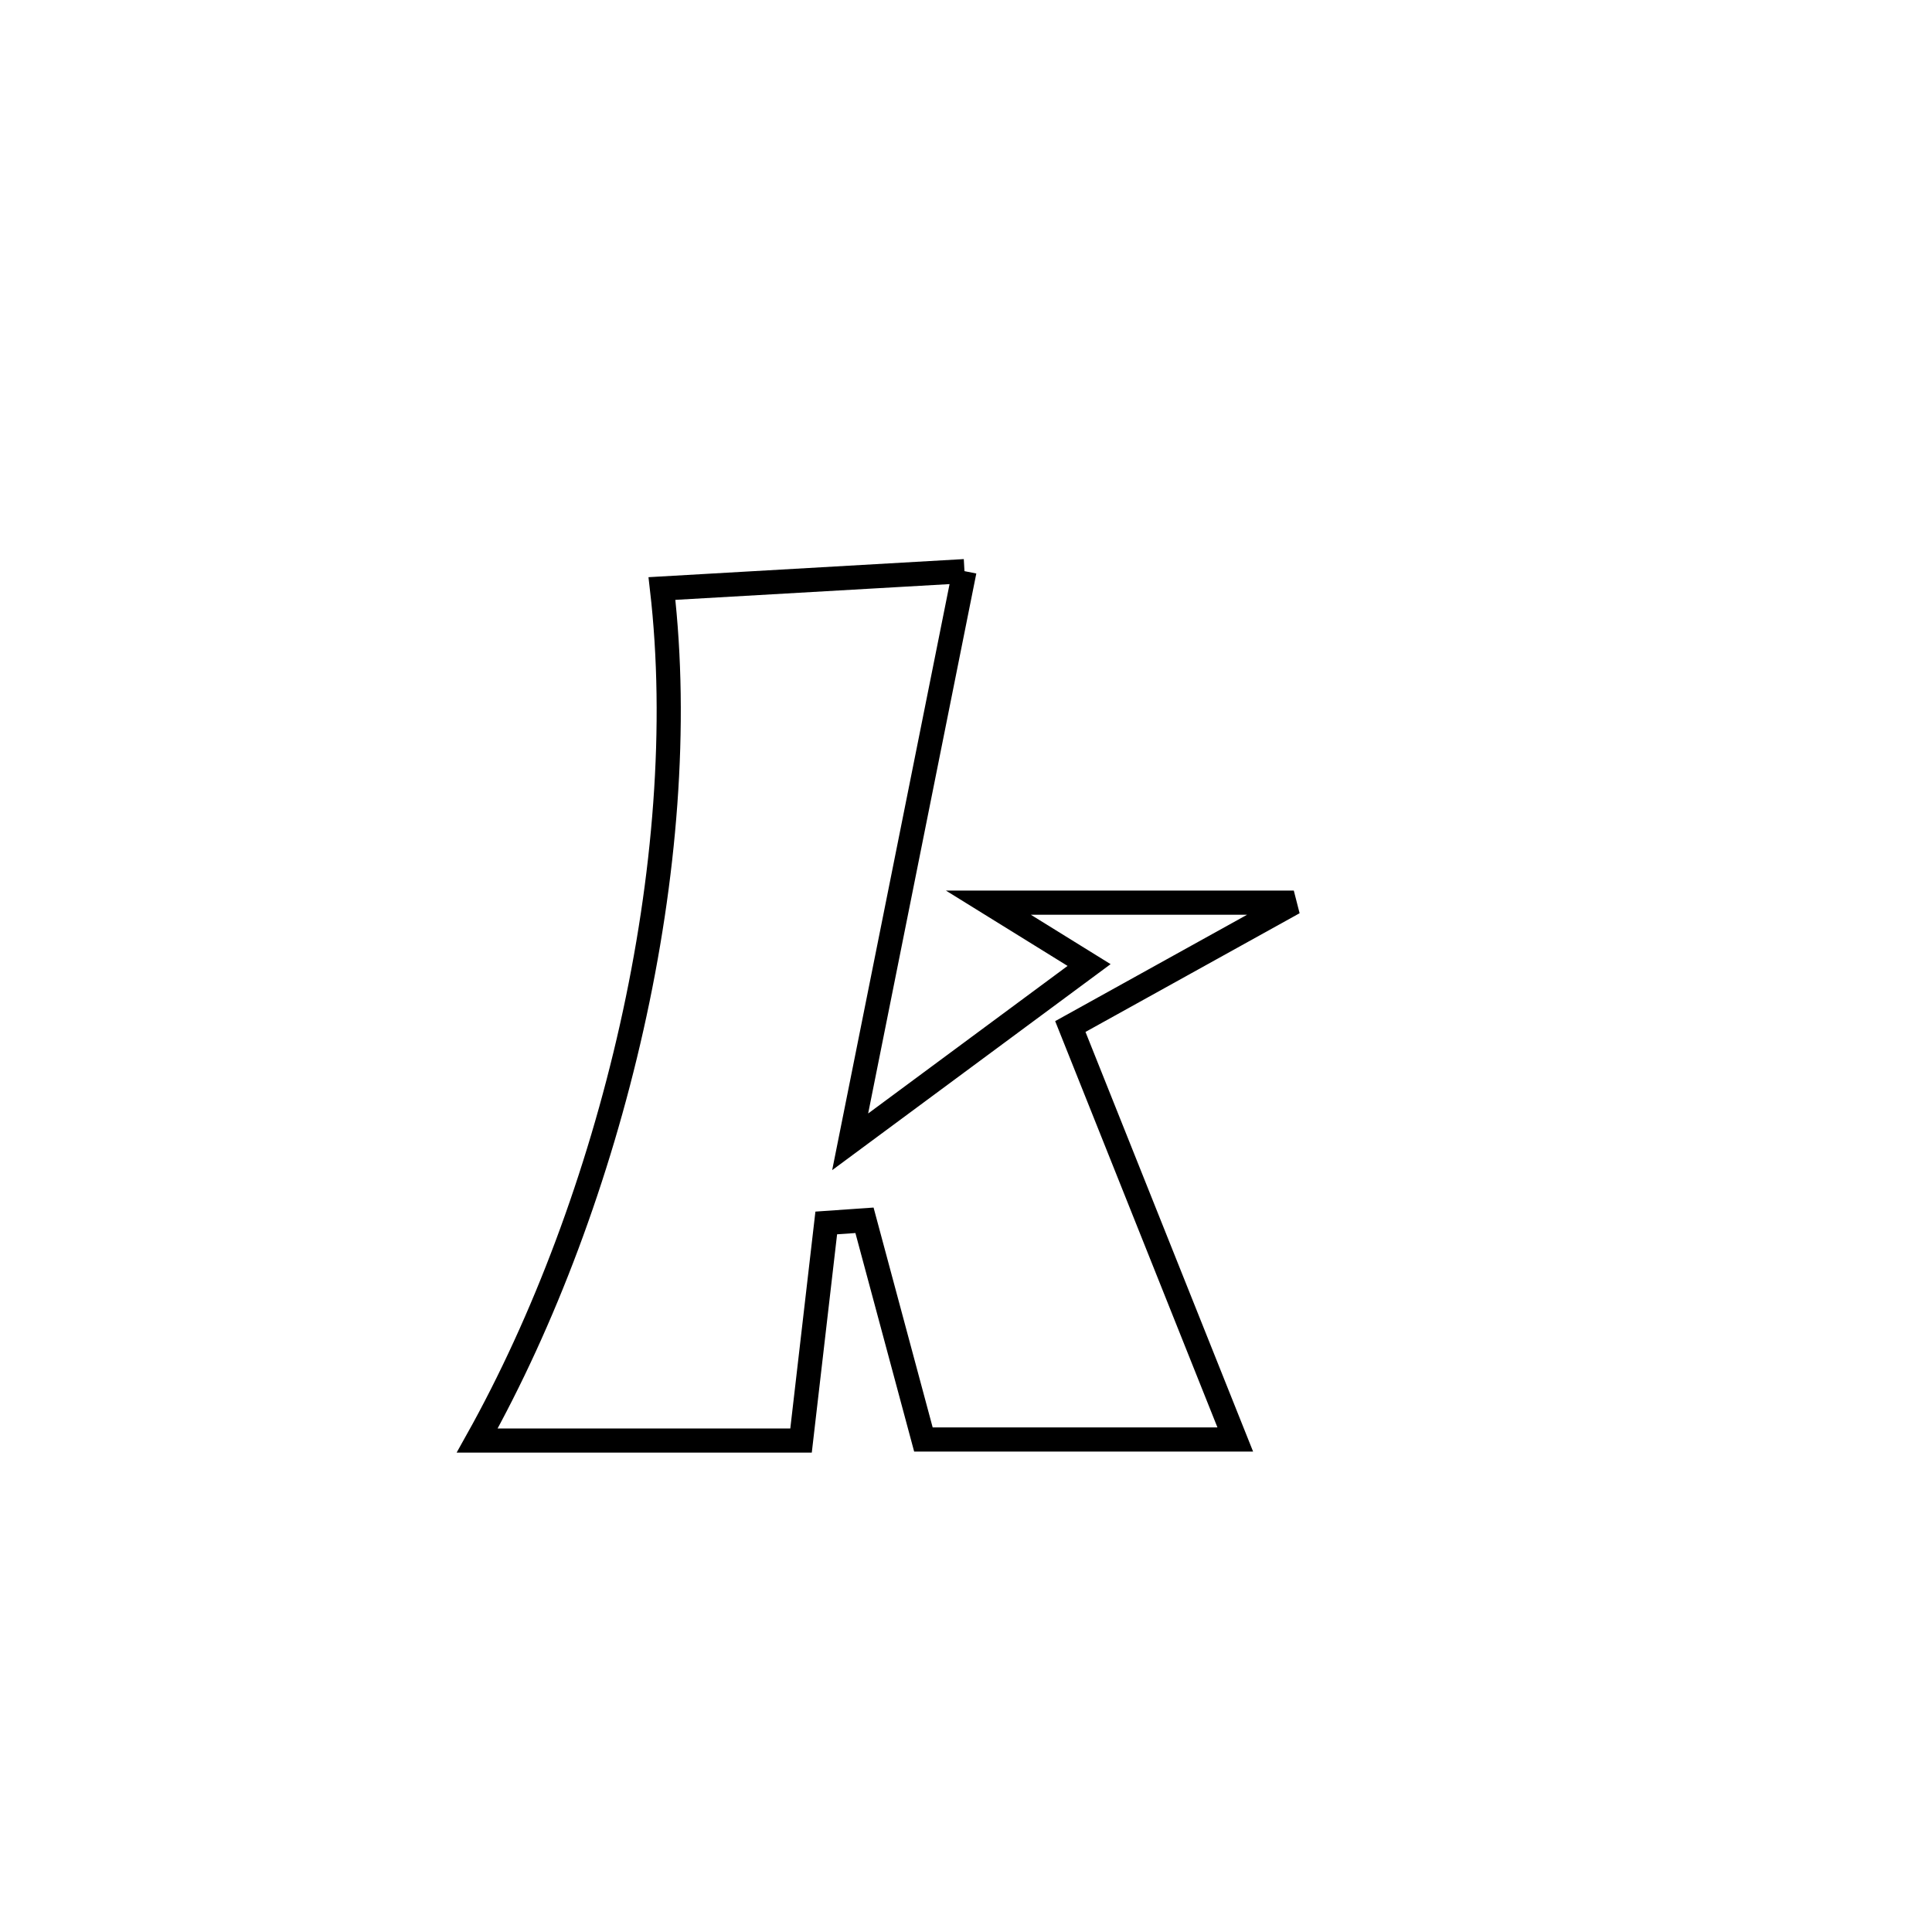 <svg xmlns="http://www.w3.org/2000/svg" viewBox="0.0 0.0 24.0 24.0" height="200px" width="200px"><path fill="none" stroke="black" stroke-width=".3" stroke-opacity="1.0"  filling="0" d="M11.981 7.095 L11.981 7.095 C11.508 9.458 11.034 11.821 10.561 14.184 L10.561 14.184 C11.55 13.452 12.539 12.72 13.529 11.988 L13.529 11.988 C13.112 11.73 12.695 11.471 12.278 11.213 L12.278 11.213 C12.514 11.213 15.795 11.213 16.072 11.213 L16.072 11.213 C15.99 11.258 13.406 12.691 13.296 12.752 L13.296 12.752 C13.979 14.462 14.662 16.172 15.345 17.882 L15.345 17.882 C14.054 17.882 12.762 17.882 11.471 17.882 L11.471 17.882 C11.227 16.974 10.983 16.067 10.739 15.159 L10.739 15.159 C10.581 15.17 10.423 15.181 10.264 15.192 L10.264 15.192 C10.25 15.313 9.962 17.802 9.951 17.895 L9.951 17.895 C8.61 17.895 7.269 17.895 5.928 17.895 L5.928 17.895 C6.76 16.406 7.432 14.611 7.847 12.762 C8.262 10.914 8.42 9.012 8.223 7.311 L8.223 7.311 C8.46 7.298 11.909 7.099 11.981 7.095 L11.981 7.095"></path></svg>